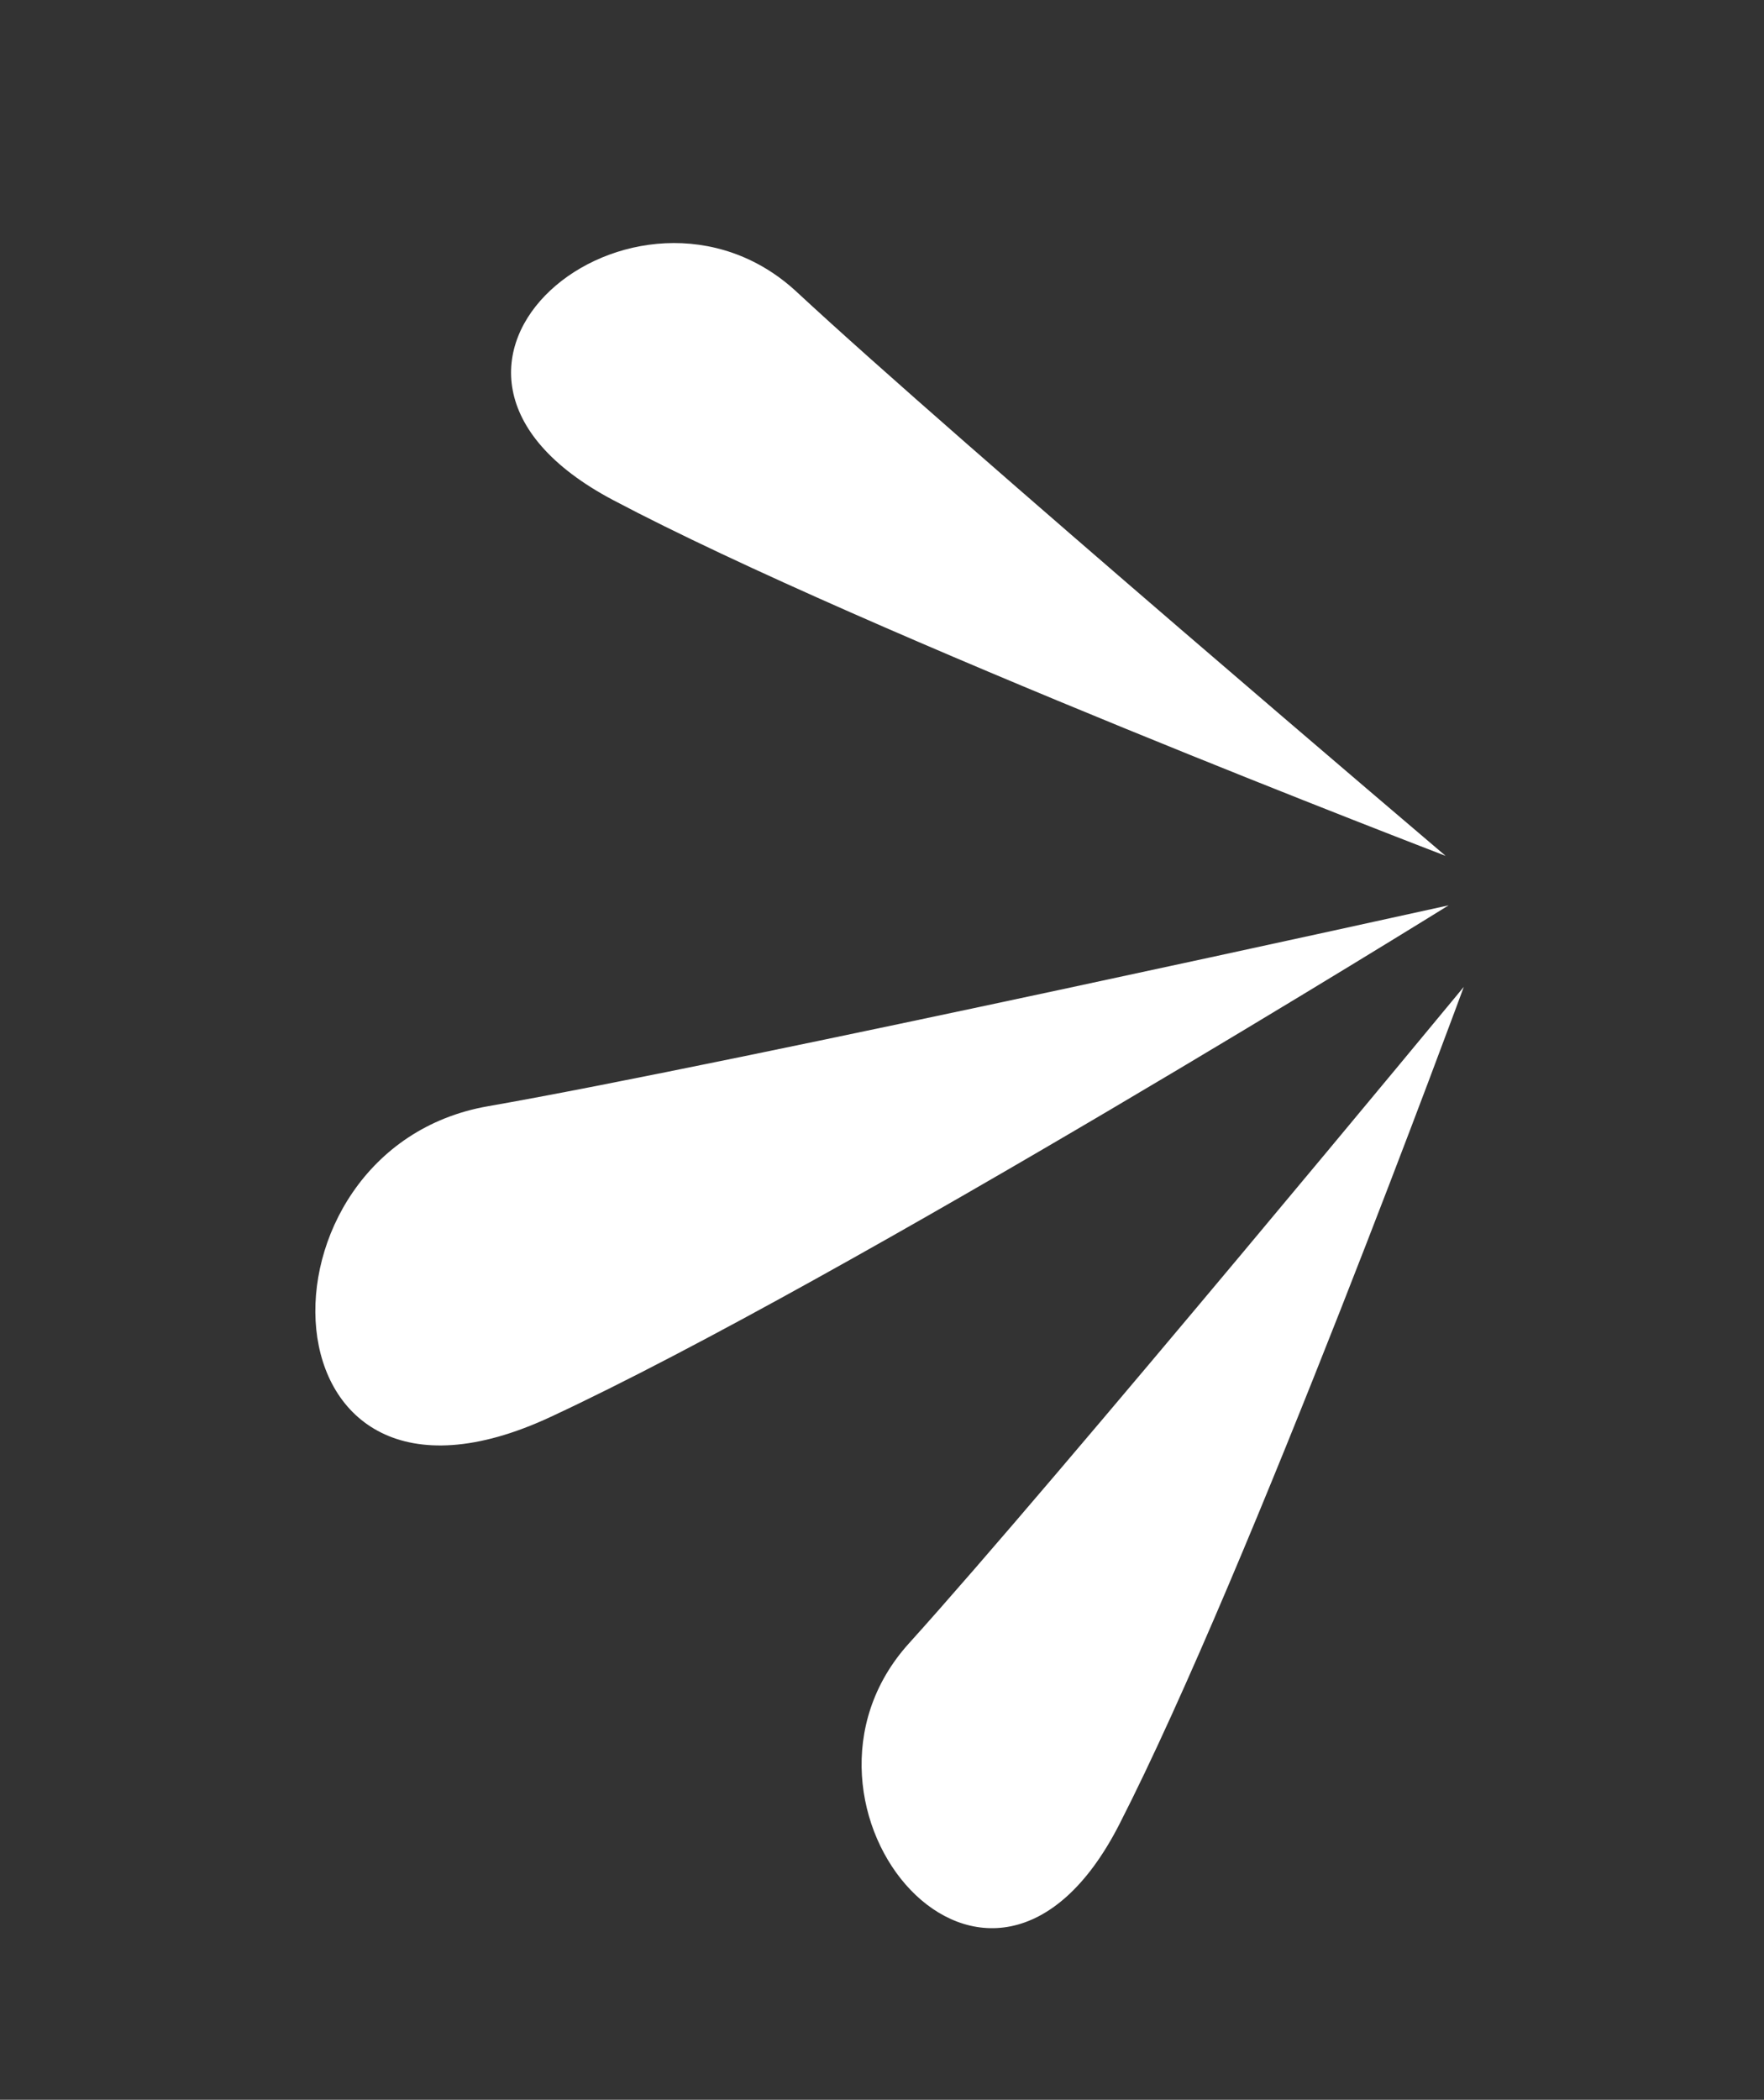 <svg width="79" height="94" viewBox="0 0 79 94" fill="none" xmlns="http://www.w3.org/2000/svg">
<rect x="0" y="0" width="79" height="94" fill="#333333" stroke="none"/>
<path d="M35.685 13.072C42.82 19.7 64.742 38.315 64.742 38.315C64.742 38.315 38.792 28.376 27.462 22.389C16.131 16.402 28.549 6.445 35.685 13.072Z" fill="white"/>
<path d="M21.851 49.523C32.806 47.611 64.876 40.529 64.876 40.529C64.876 40.529 37.916 57.266 24.646 63.436C11.376 69.606 10.896 51.436 21.851 49.523Z" fill="white"/>
<path d="M40.705 73.57C47.236 66.347 65.556 44.179 65.556 44.179C65.556 44.179 55.965 70.259 50.13 81.668C44.295 93.078 34.173 80.794 40.705 73.57Z" fill="white"/>
</svg>
